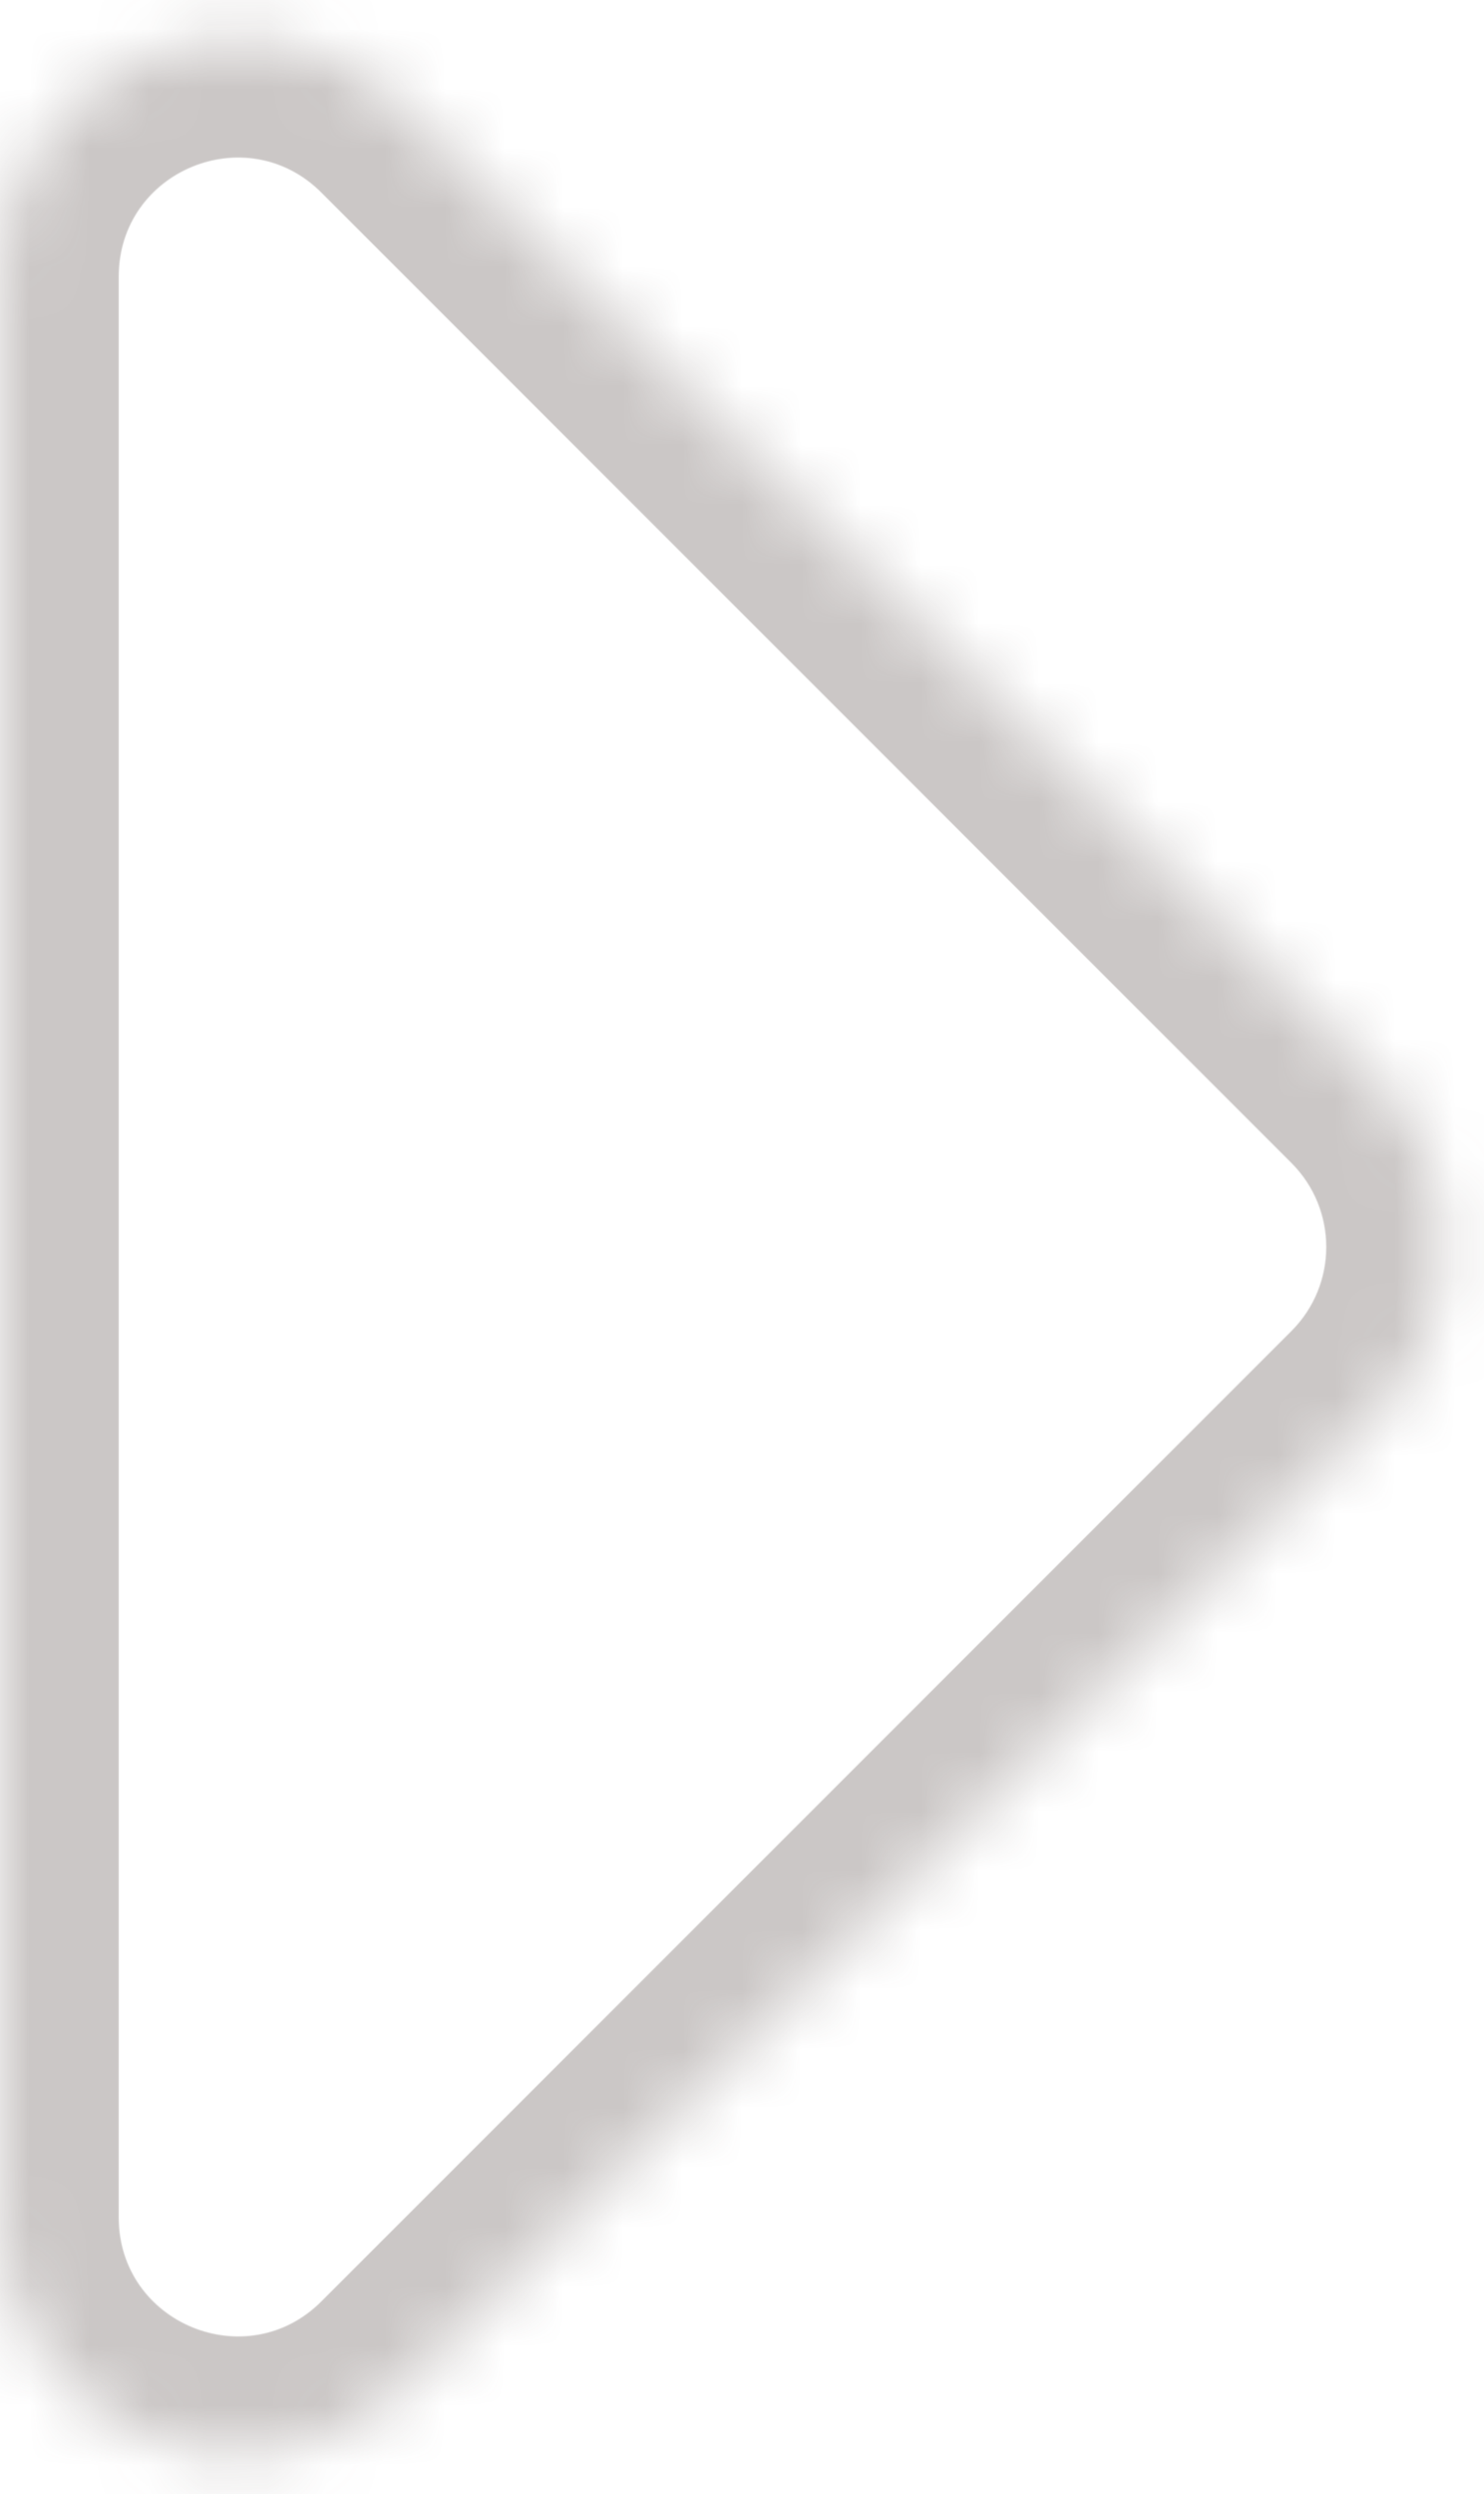 <svg width="25" height="42" viewBox="0 0 25 42" fill="none" xmlns="http://www.w3.org/2000/svg">
<mask id="path-1-inside-1_128_121" fill="white">
<path fill-rule="evenodd" clip-rule="evenodd" d="M-0 37.343C-0 40.907 4.308 42.691 6.828 40.172L23.171 23.828C24.733 22.266 24.733 19.734 23.171 18.172L6.828 1.829C4.308 -0.691 -0 1.093 -0 4.657V37.343Z"/>
</mask>
<path d="M21.757 22.414L5.414 38.757L8.243 41.586L24.586 25.243L21.757 22.414ZM5.414 3.243L21.757 19.586L24.586 16.757L8.243 0.414L5.414 3.243ZM-2 4.657V37.343H2V4.657H-2ZM8.243 0.414C4.463 -3.365 -2 -0.688 -2 4.657H2C2 2.875 4.154 1.983 5.414 3.243L8.243 0.414ZM5.414 38.757C4.154 40.017 2 39.125 2 37.343H-2C-2 42.689 4.463 45.366 8.243 41.586L5.414 38.757ZM24.586 25.243C26.929 22.899 26.929 19.101 24.586 16.757L21.757 19.586C22.538 20.367 22.538 21.633 21.757 22.414L24.586 25.243Z" fill="#534340" fill-opacity="0.3" mask="url(#path-1-inside-1_128_121)"/>
</svg>

